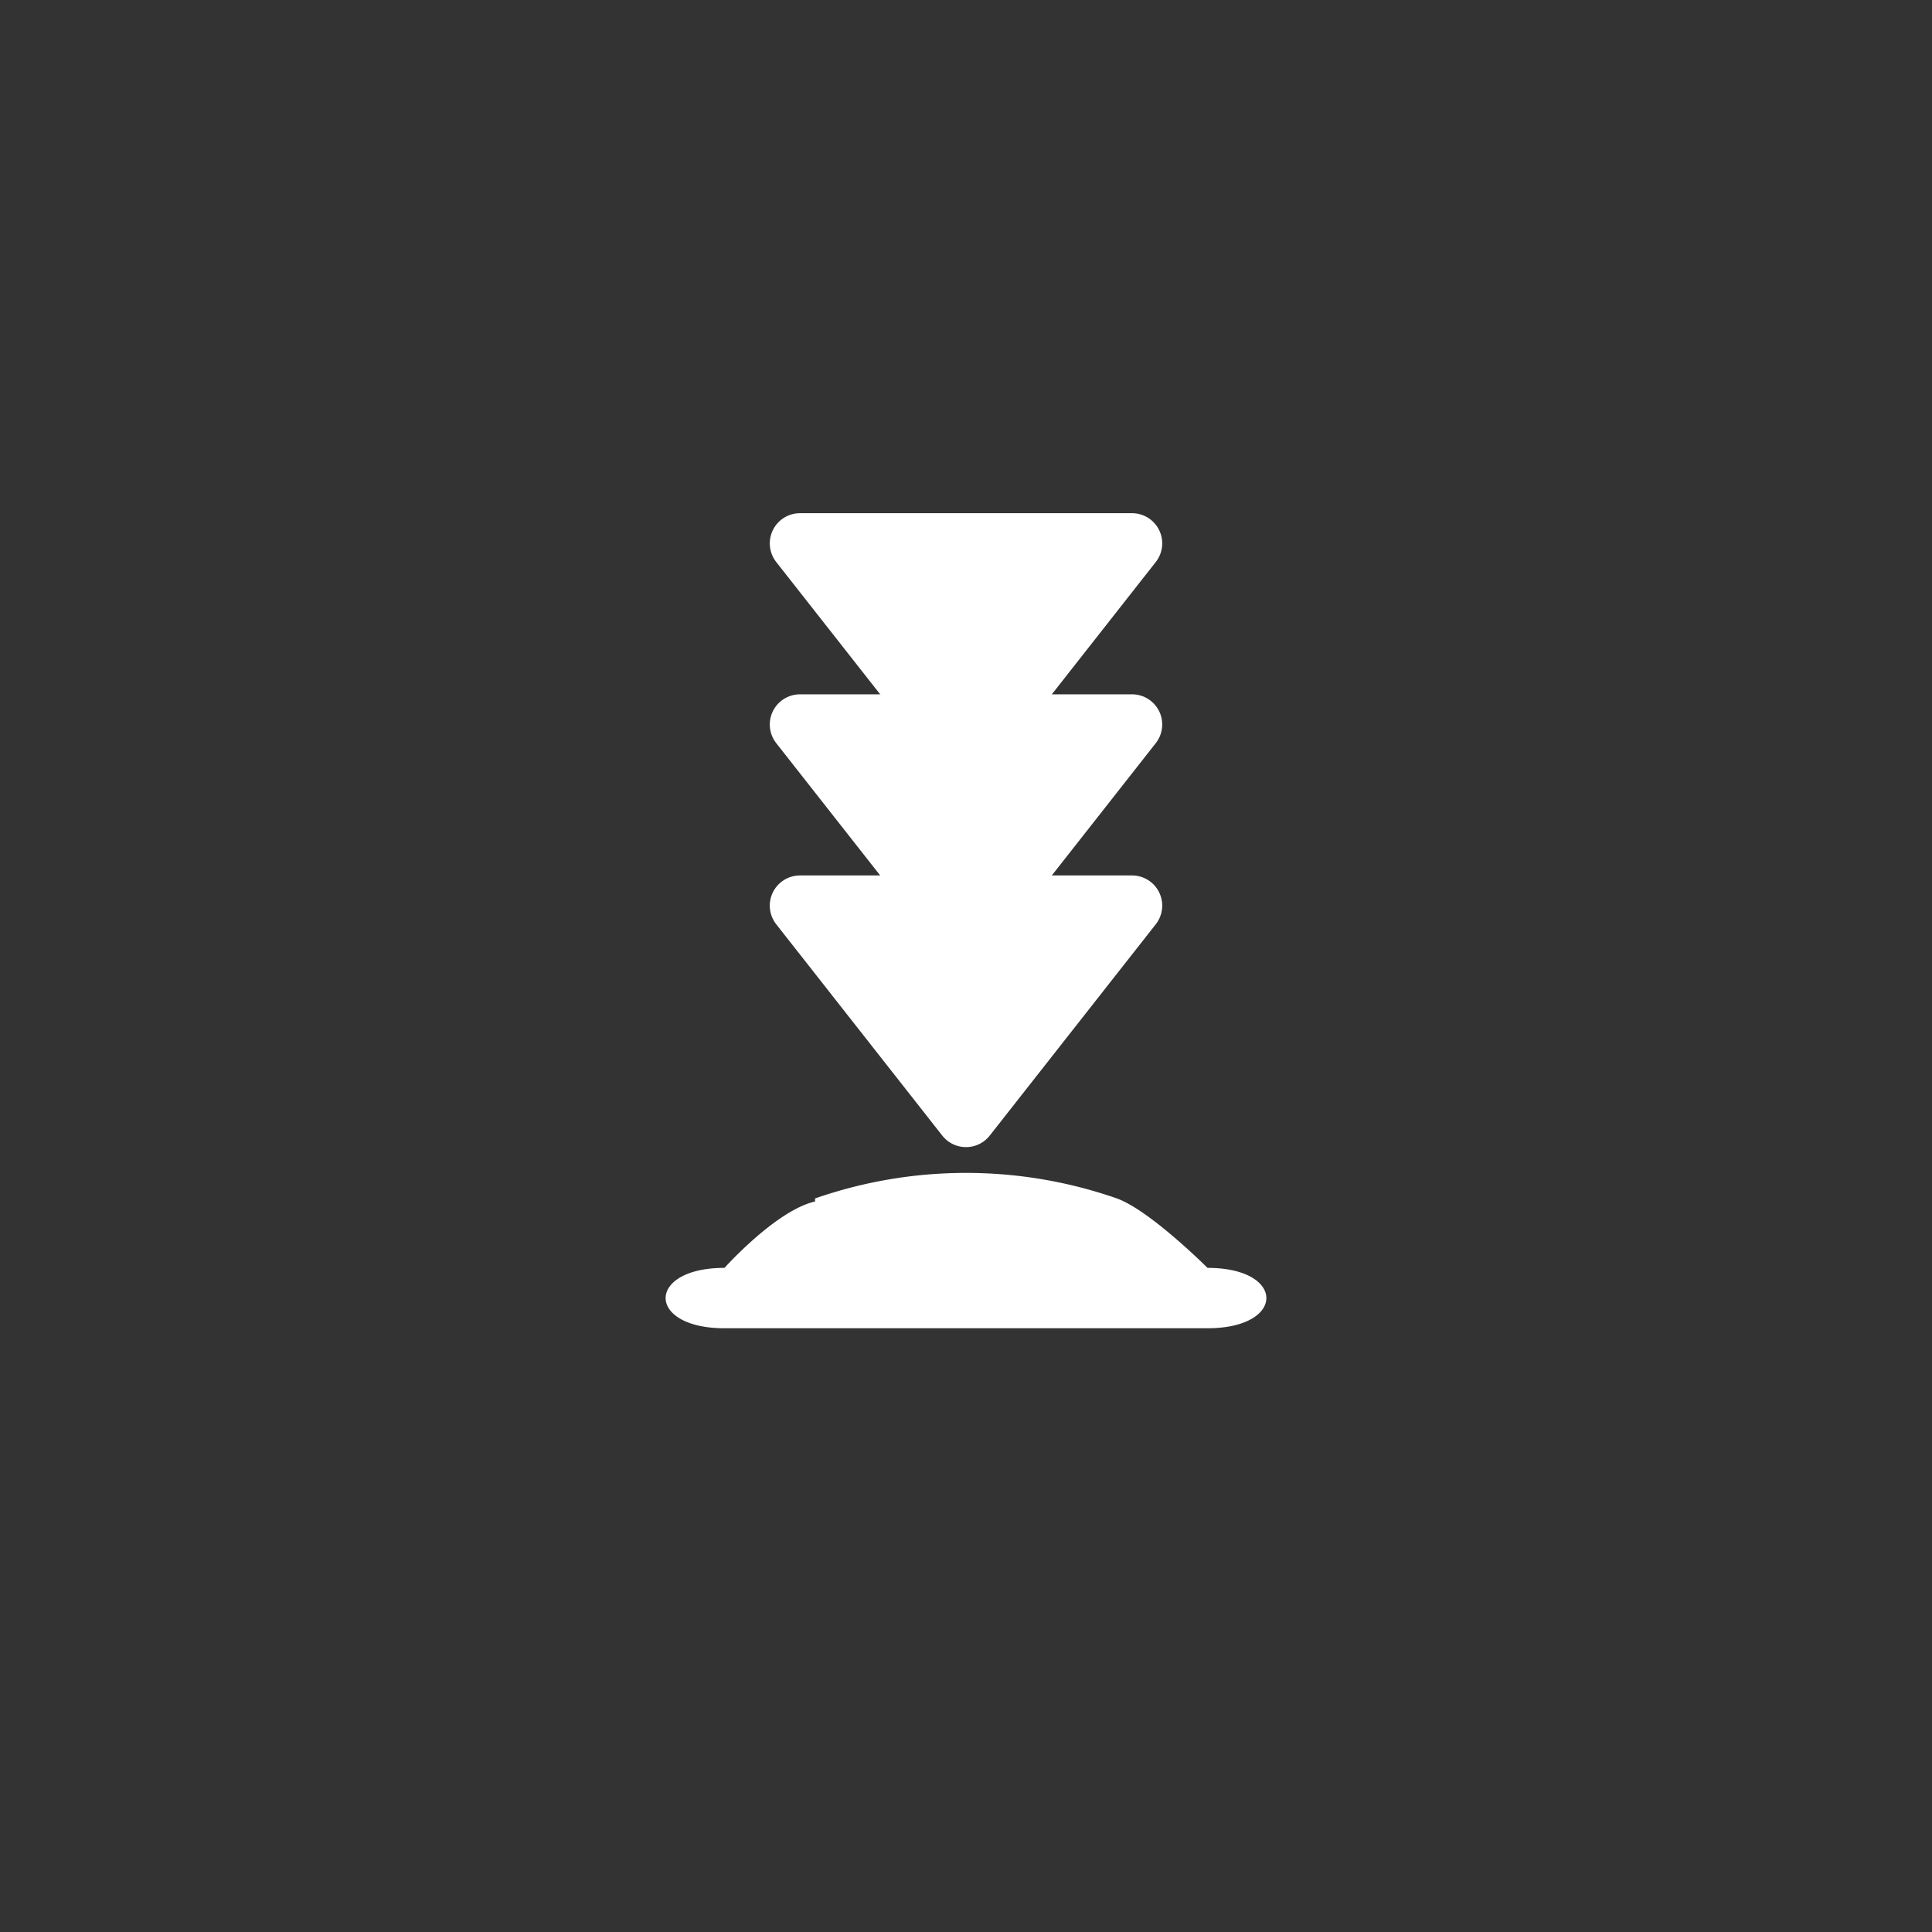 <svg viewBox="0 0 64 64" xmlns="http://www.w3.org/2000/svg">
<rect x="0" y="0" width="64" height="64" fill="#333333" stroke="none"/>
<style>
.st0{fill:#fff;stroke:#fff;stroke-width:2;stroke-linejoin:round}
.st1{fill:#fff}
</style>
<path class="st0" d="m26.5 18 5.5 7 5.5-7z"/>
<path class="st0" d="m26.5 24 5.5 7 5.5-7z"/>
<path class="st0" d="m26.5 30 5.5 7 5.5-7z"/>
<path class="st1" d="M27 39.8c-1.3.3-3 2.2-3 2.2-2.6 0-2.6 2 0 2h16c2.6 0 2.6-2 0-2 0 0-1.9-1.9-3-2.3a15.2 15.2 0 0 0-10 0z"/>
</svg>